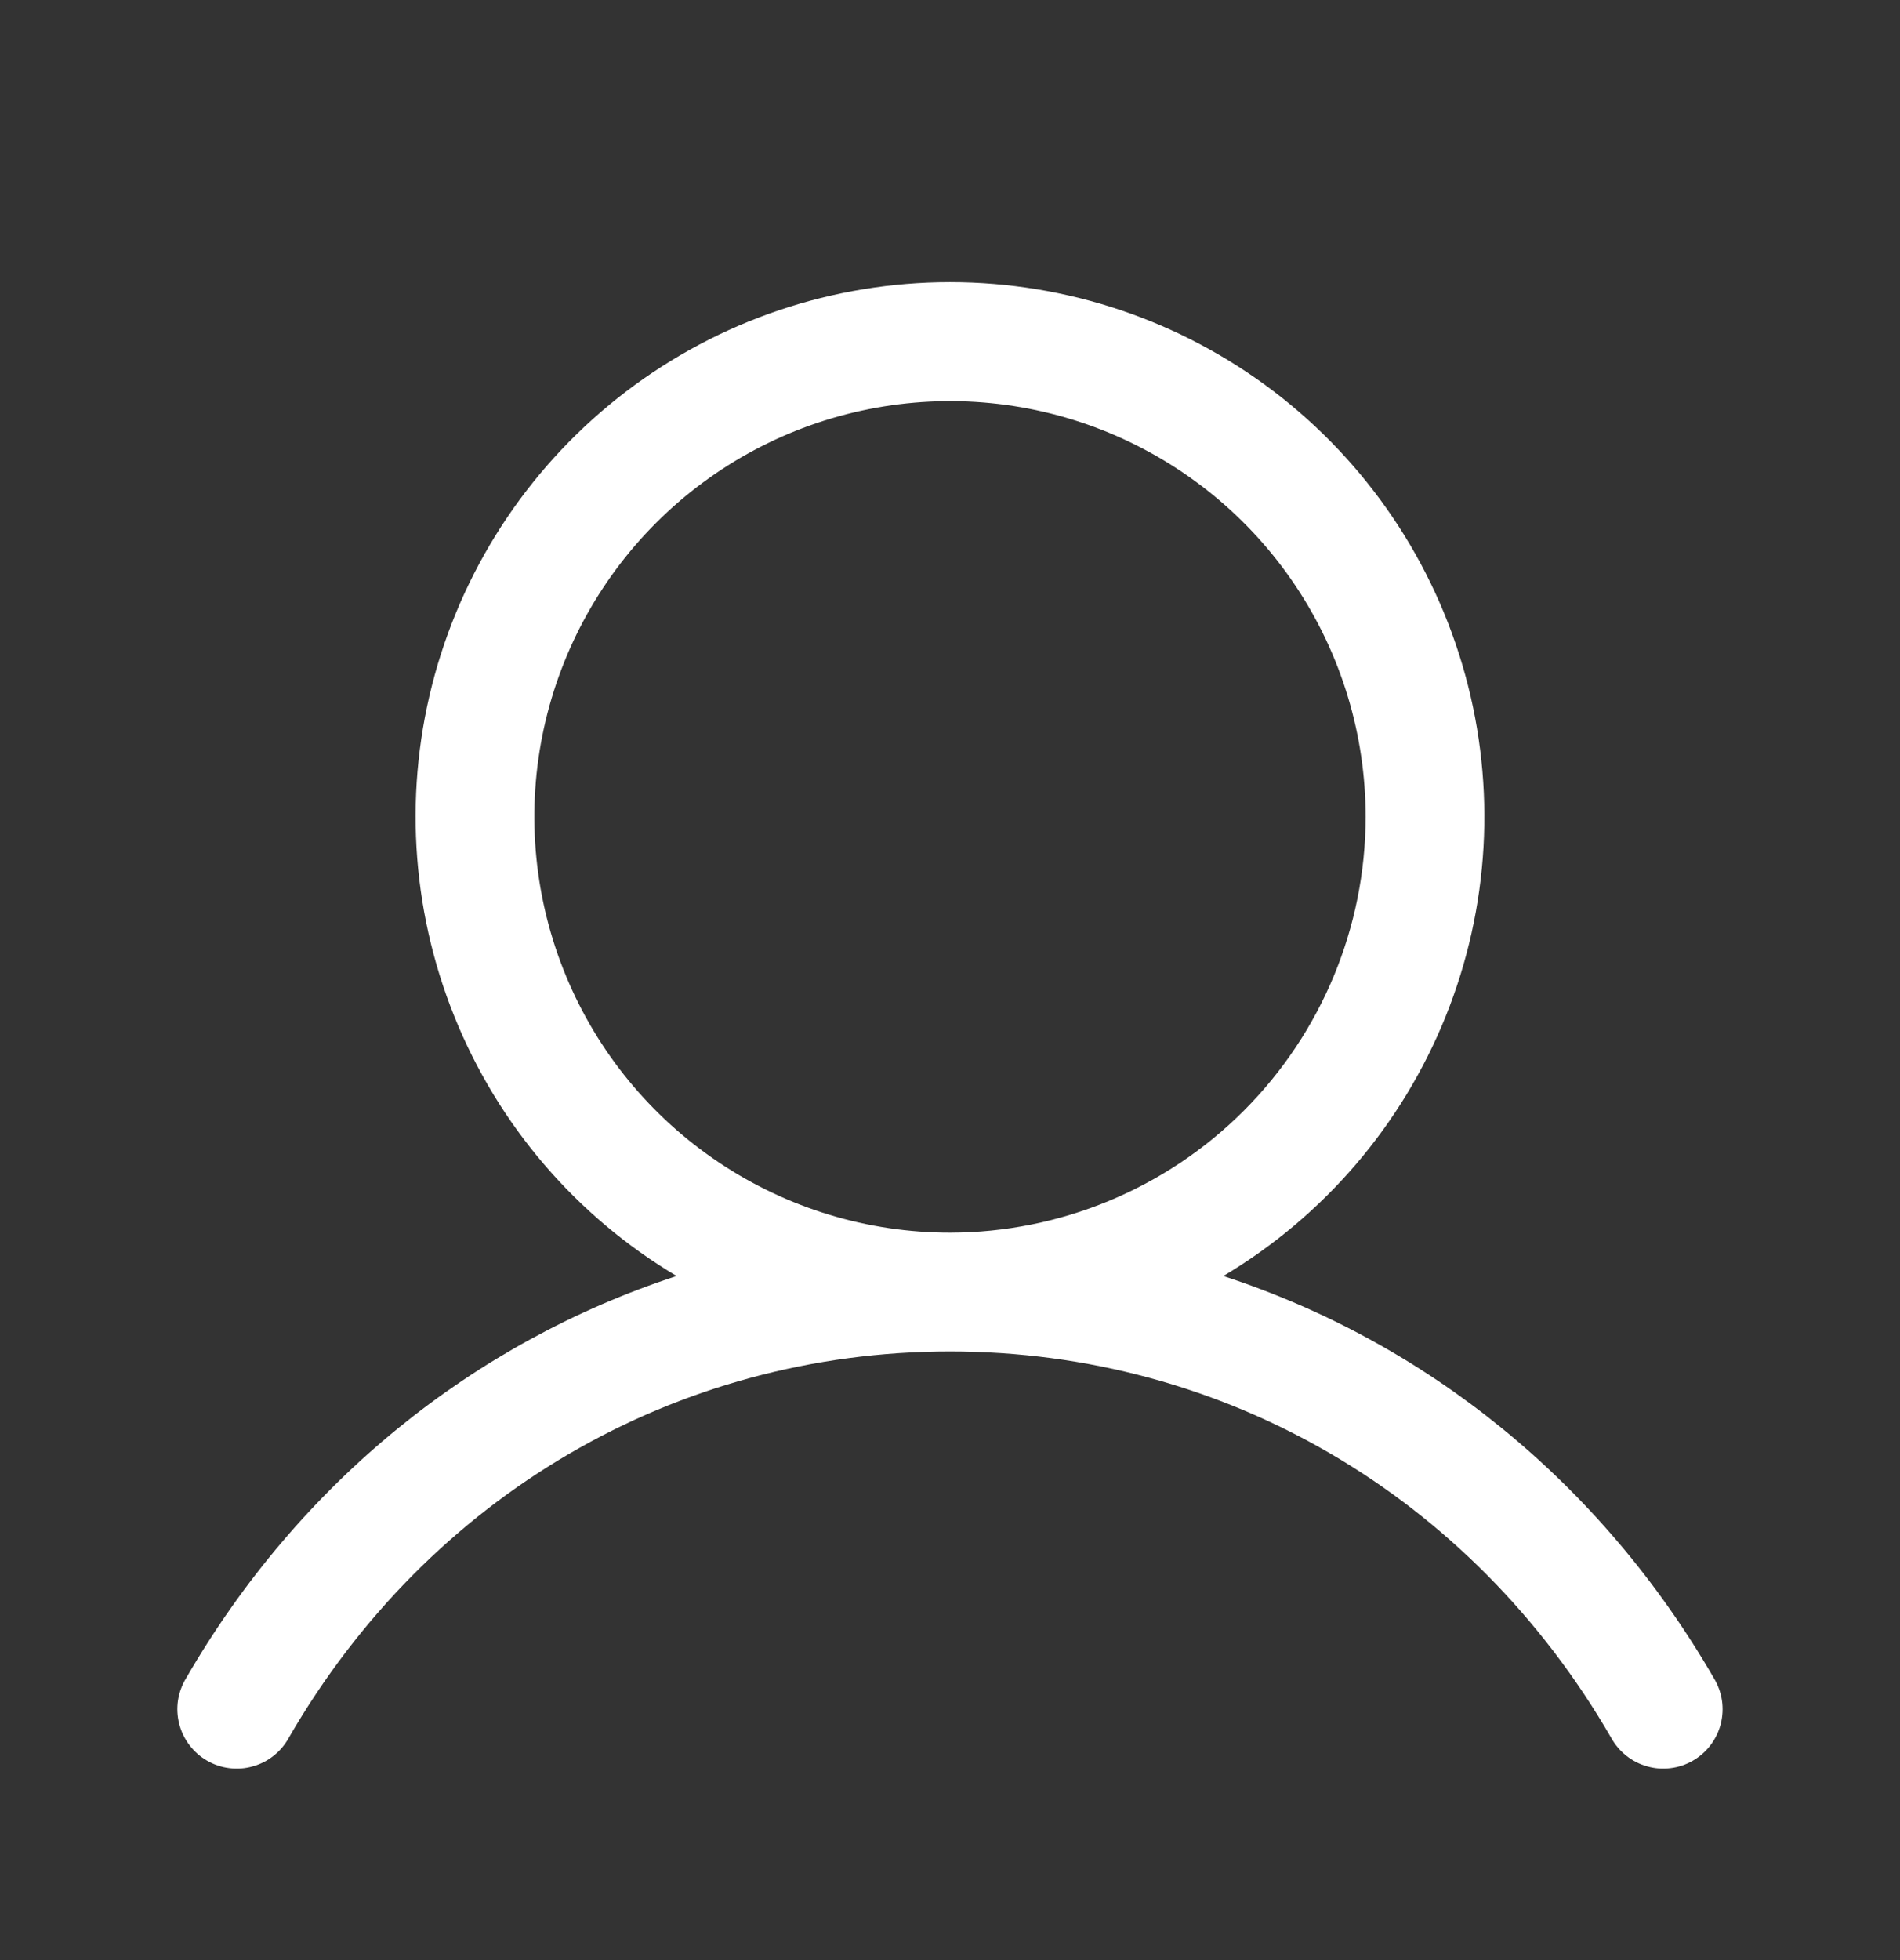 <svg width="32" height="33" viewBox="0 0 32 33" fill="none" xmlns="http://www.w3.org/2000/svg">
<rect x="0" y="0" width="32" height="33" fill="#333333" stroke="none"/>
<path d="M3.135 28.253C5.038 24.962 7.972 22.602 11.396 21.483C9.702 20.475 8.387 18.939 7.651 17.11C6.915 15.282 6.799 13.263 7.322 11.362C7.845 9.462 8.977 7.786 10.545 6.591C12.112 5.397 14.029 4.75 16 4.75C17.971 4.75 19.887 5.397 21.455 6.591C23.022 7.786 24.154 9.462 24.677 11.362C25.2 13.263 25.085 15.282 24.349 17.11C23.613 18.939 22.297 20.475 20.603 21.483C24.027 22.601 26.961 24.961 28.865 28.253C28.934 28.367 28.981 28.494 29.001 28.626C29.021 28.758 29.014 28.892 28.982 29.022C28.949 29.151 28.89 29.273 28.81 29.379C28.729 29.486 28.628 29.575 28.512 29.642C28.397 29.709 28.269 29.752 28.136 29.768C28.004 29.785 27.869 29.775 27.741 29.738C27.612 29.702 27.492 29.641 27.388 29.557C27.284 29.474 27.197 29.37 27.133 29.253C24.778 25.183 20.616 22.753 16 22.753C11.383 22.753 7.221 25.183 4.866 29.253C4.802 29.37 4.716 29.474 4.611 29.557C4.507 29.641 4.387 29.702 4.258 29.738C4.13 29.775 3.995 29.785 3.863 29.768C3.73 29.752 3.603 29.709 3.487 29.642C3.371 29.575 3.27 29.486 3.19 29.379C3.109 29.273 3.051 29.151 3.018 29.022C2.985 28.892 2.978 28.758 2.998 28.626C3.019 28.494 3.065 28.367 3.135 28.253ZM23 13.753C23 12.369 22.589 11.015 21.82 9.864C21.051 8.713 19.957 7.816 18.678 7.286C17.399 6.756 15.992 6.618 14.634 6.888C13.276 7.158 12.029 7.824 11.05 8.803C10.071 9.782 9.404 11.03 9.134 12.387C8.864 13.745 9.003 15.153 9.533 16.432C10.062 17.711 10.96 18.804 12.111 19.573C13.262 20.343 14.615 20.753 16 20.753C17.856 20.751 19.635 20.013 20.947 18.701C22.259 17.388 22.998 15.609 23 13.753Z" fill="white"/>
</svg>
